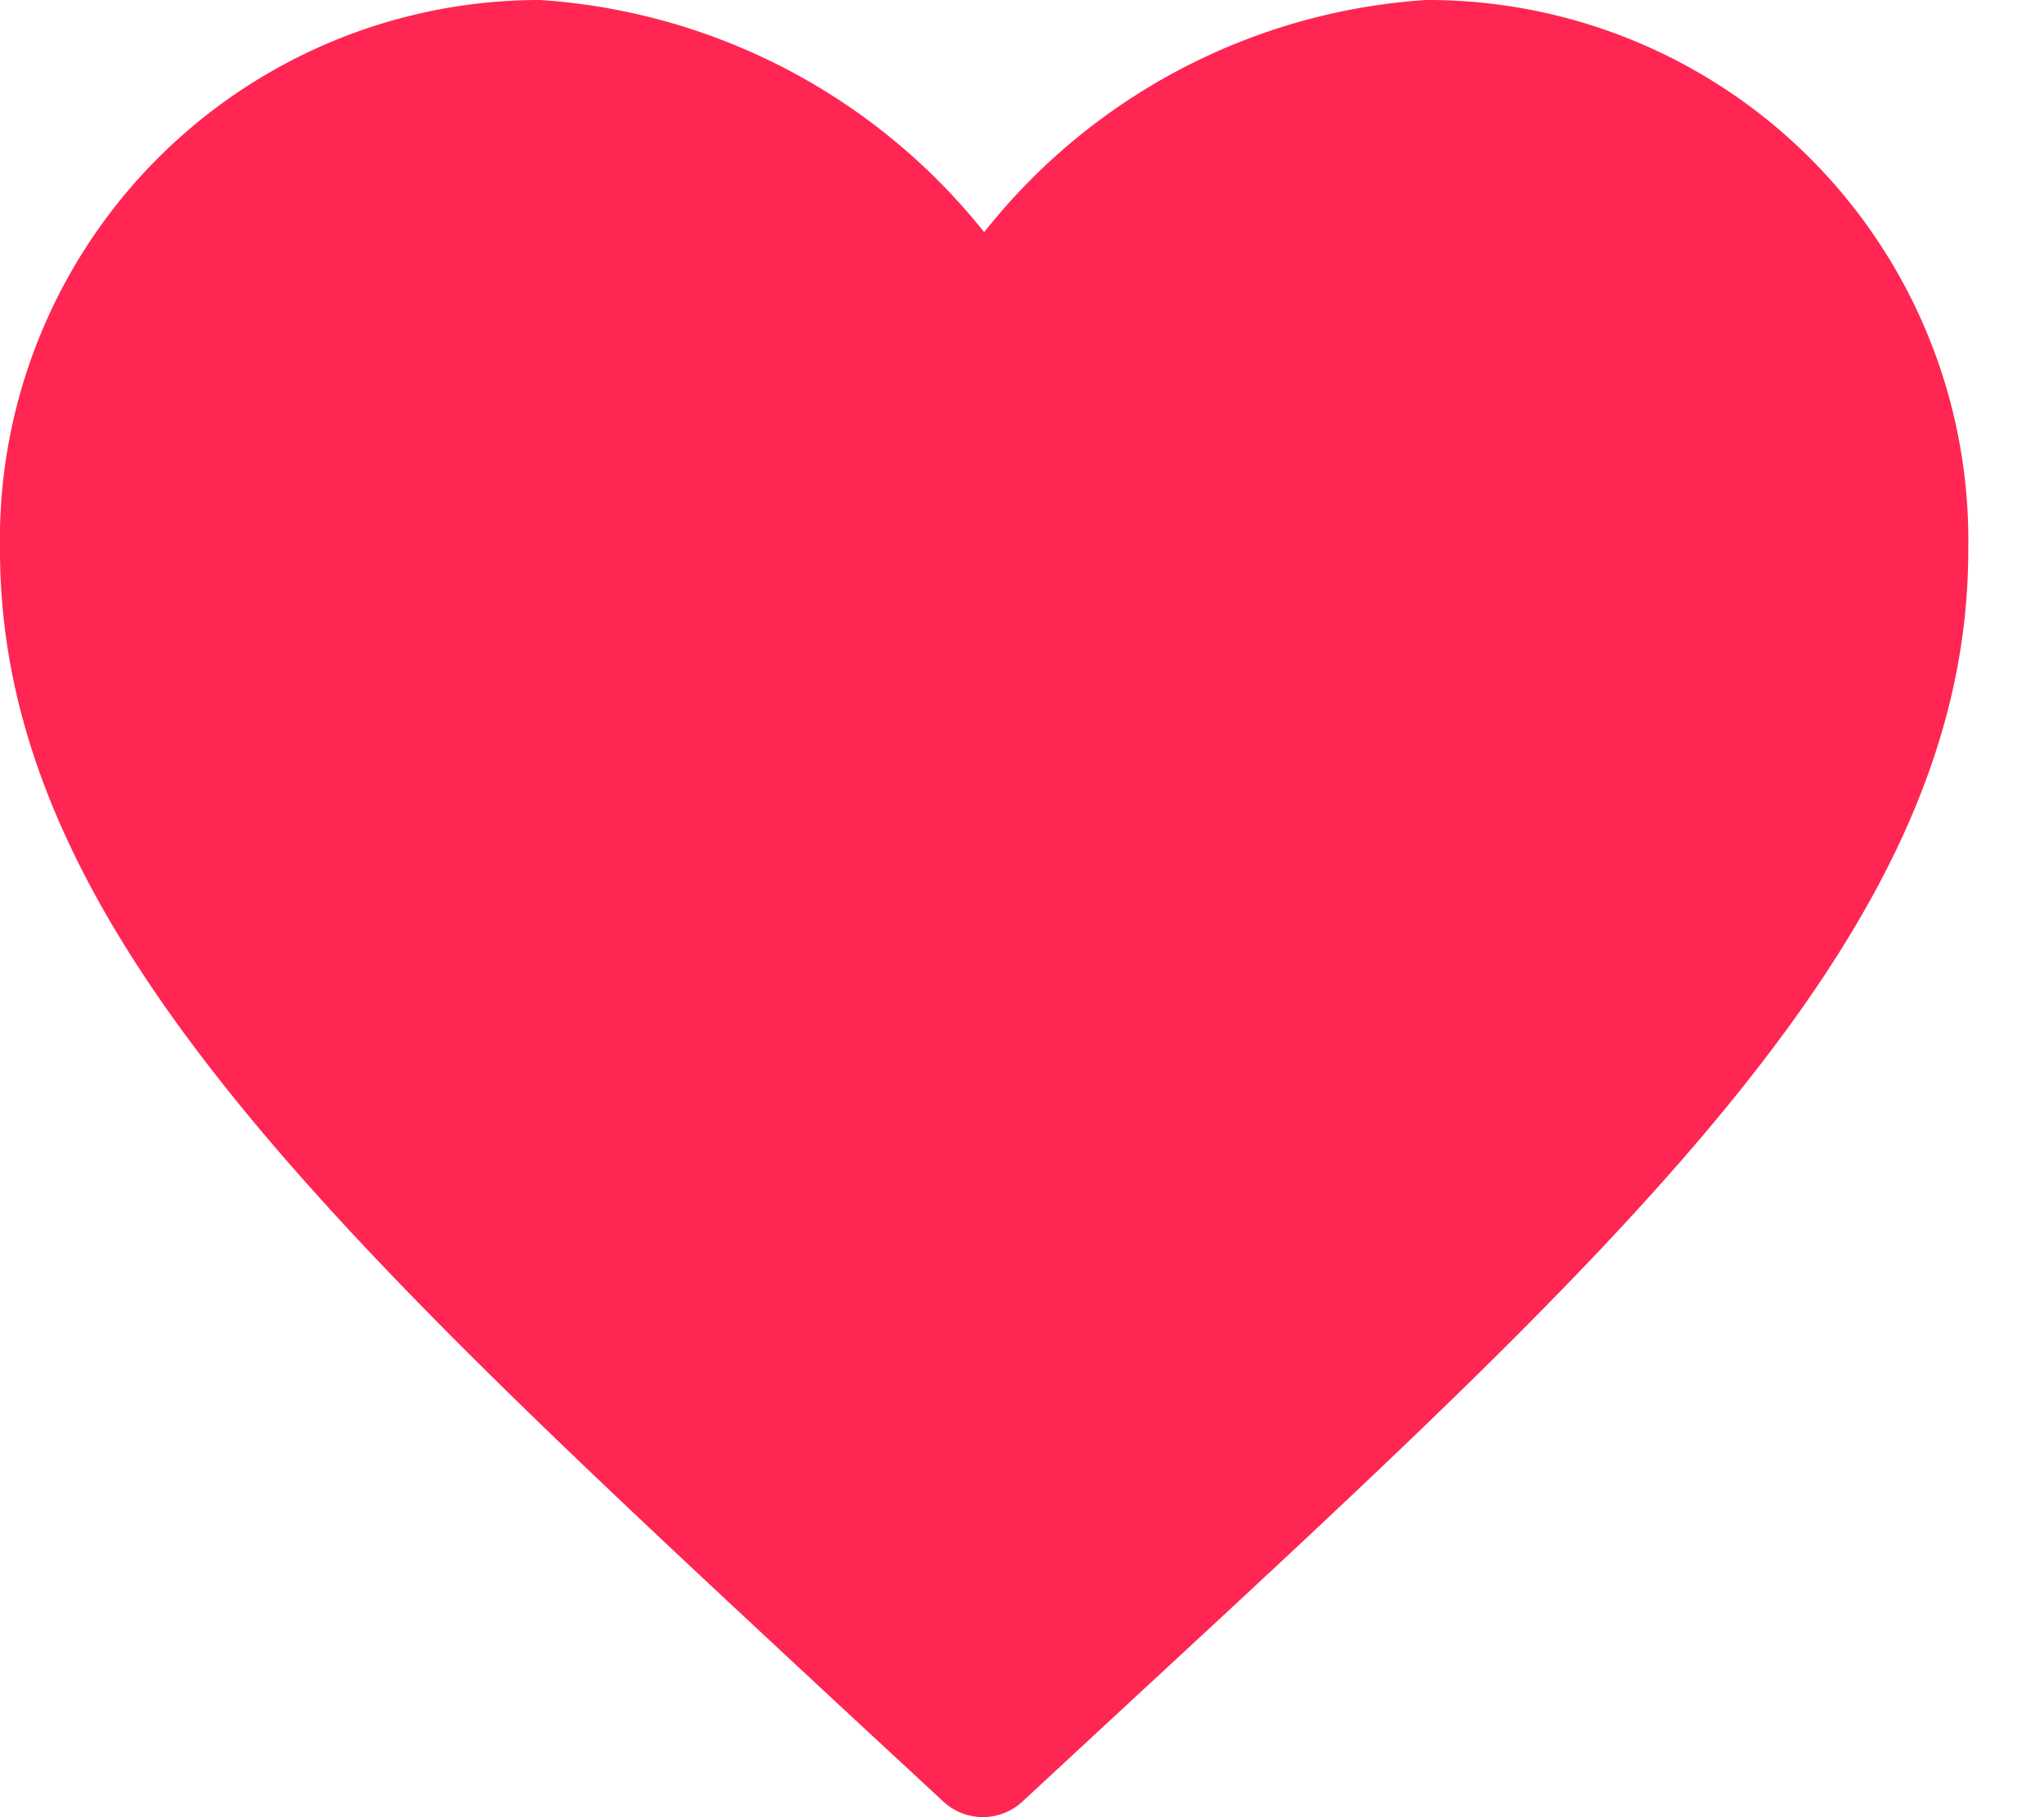<svg id="Layer_1" data-name="Layer 1" xmlns="http://www.w3.org/2000/svg" viewBox="0 0 18 16"><defs><style>.cls-1{fill:#ff2653;}</style></defs><path class="cls-1" d="M7.4,15.022l.911.844a.512.512,0,0,0,.689,0l.911-.844c4.467-4.133,7.422-6.844,7.422-10.178A4.758,4.758,0,0,0,12.556,0,5.413,5.413,0,0,0,8.667,2.044,5.46,5.46,0,0,0,4.756,0,4.753,4.753,0,0,0,0,4.844C0,8.178,2.956,10.889,7.4,15.022Z"/></svg>